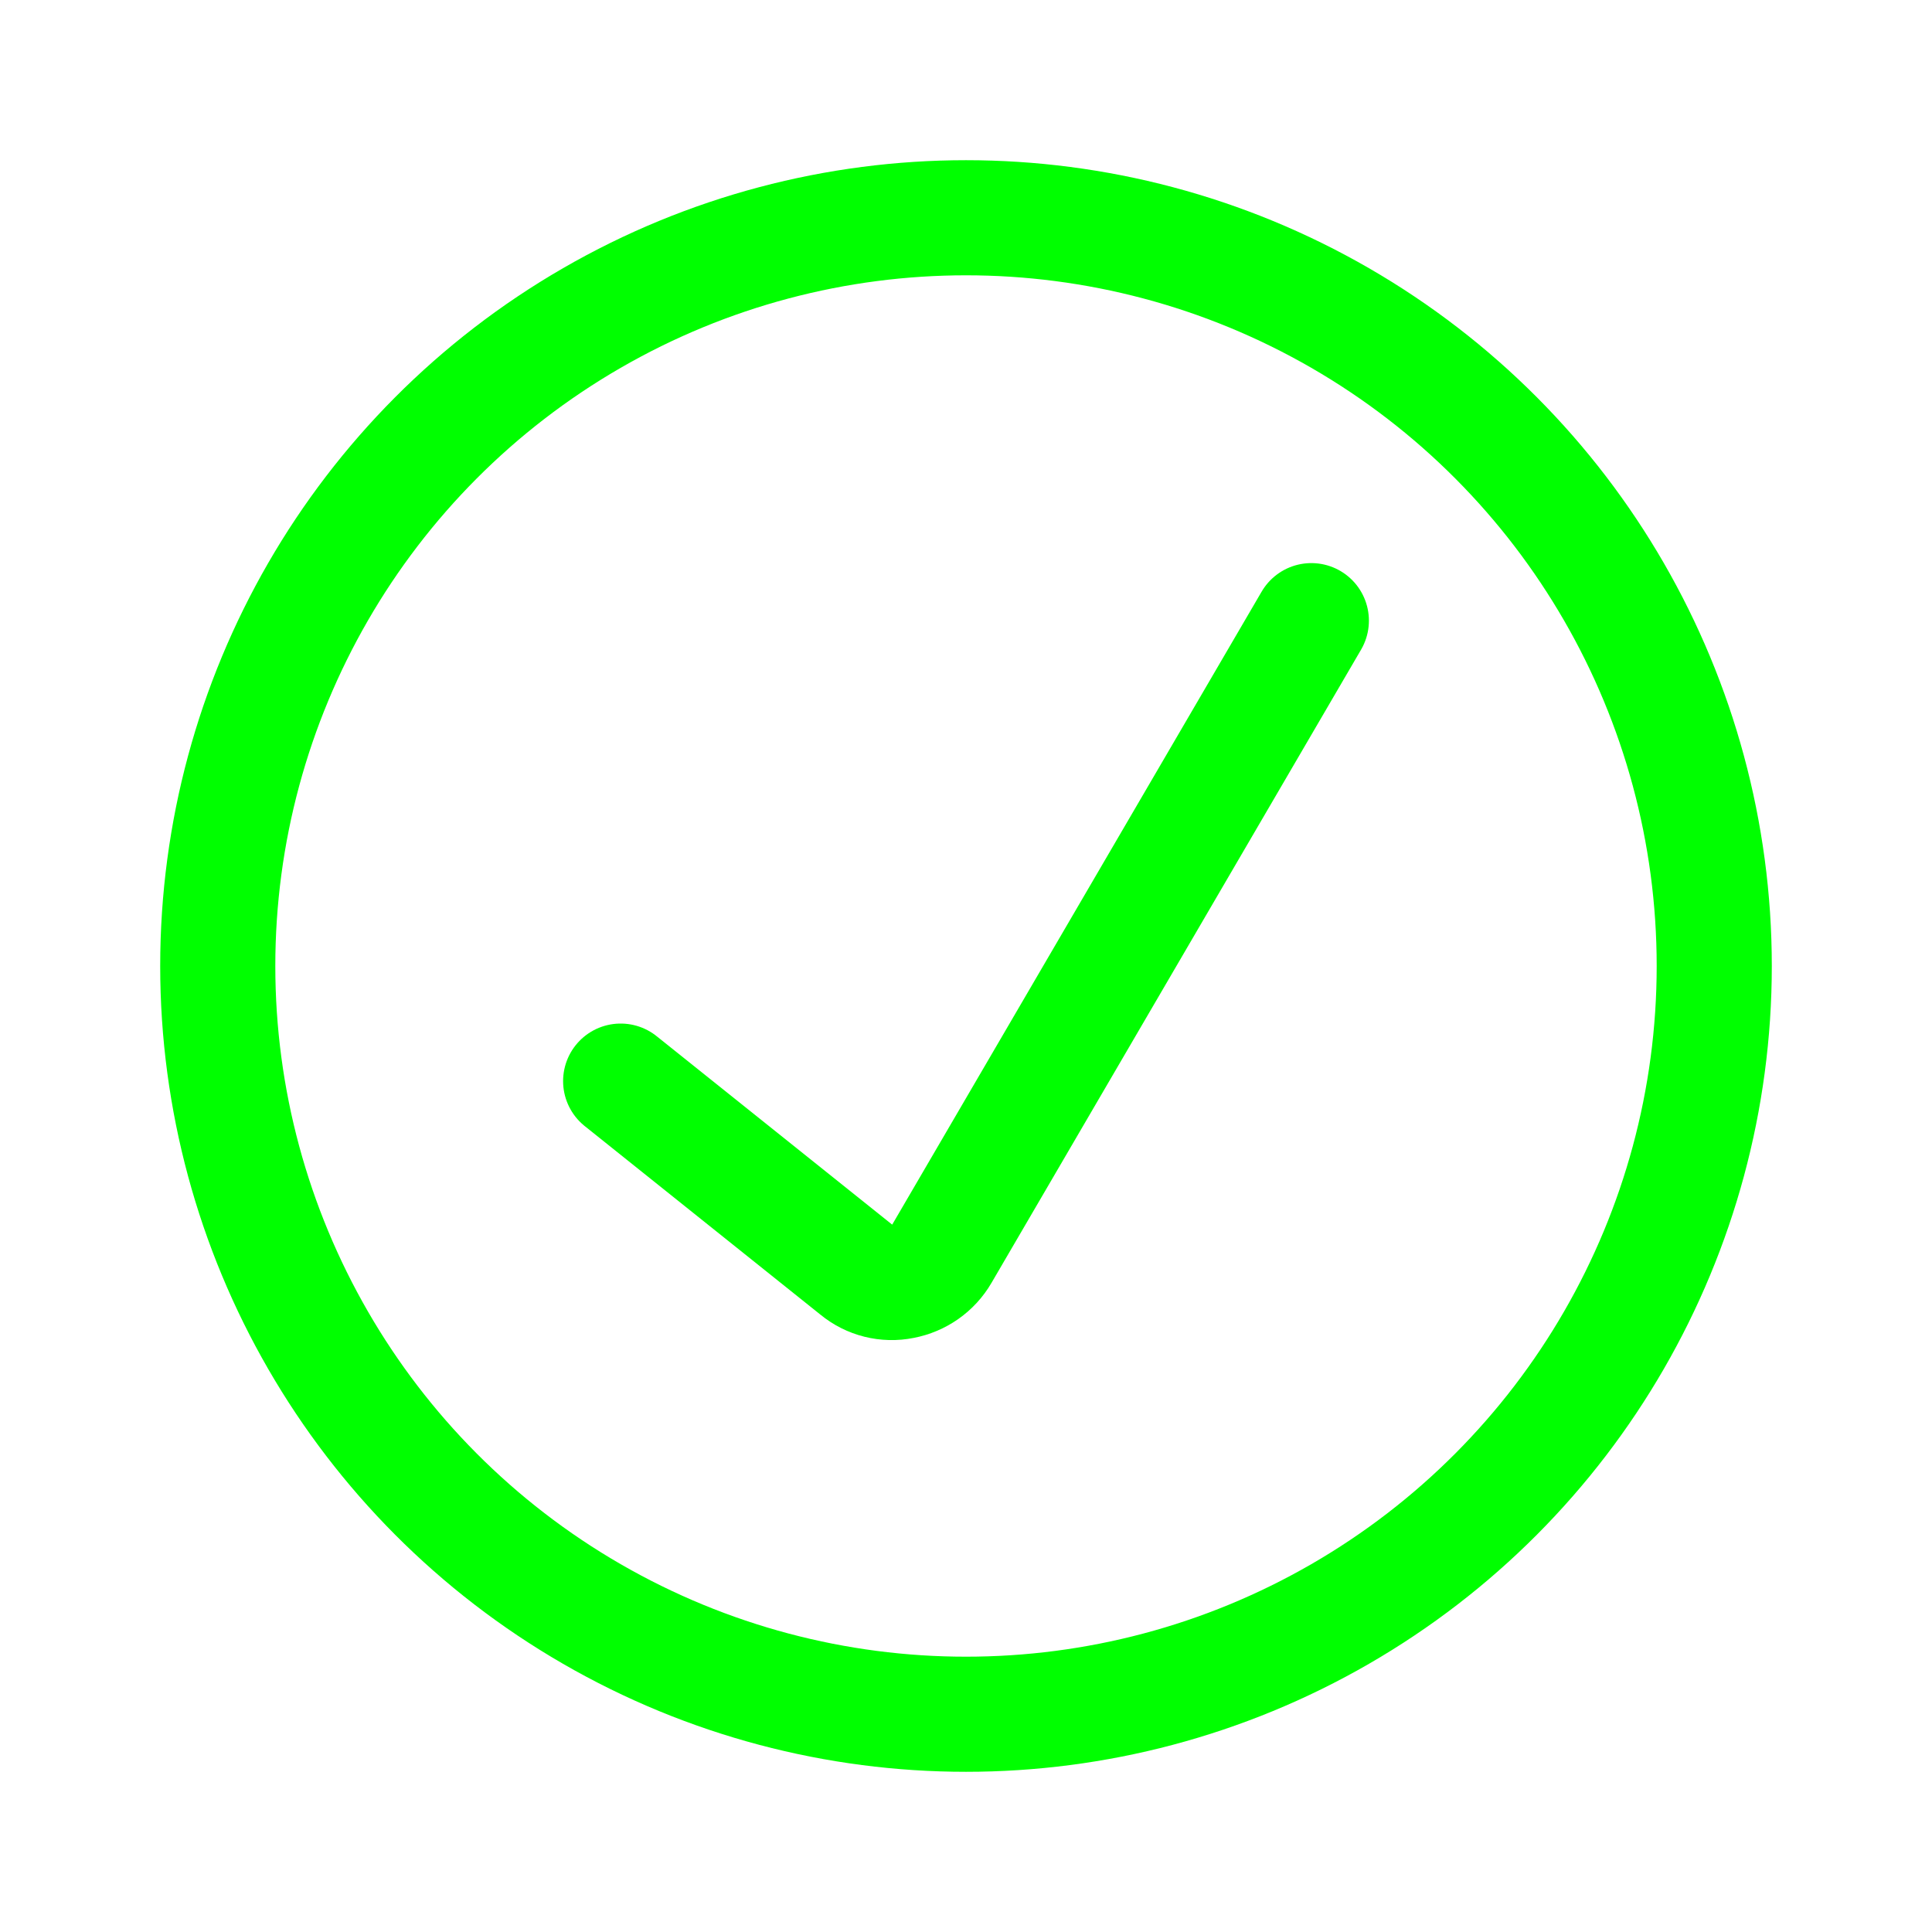 <svg id='Interface_Validation_Check_Circle_24' width='24' height='24' viewBox='0 0 24 24'
    xmlns='http://www.w3.org/2000/svg' xmlns:xlink='http://www.w3.org/1999/xlink'>
    <rect width='24' height='24' stroke='none' fill='#000000' opacity='0' />


    <g transform="matrix(1.43 0 0 1.43 12 12)">
        <g style="">
            <g transform="matrix(1 0 0 1 0 -0.13)">
                <path
                    style="stroke: #0f0; stroke-width: 1; stroke-dasharray: none; stroke-linecap: round; stroke-dashoffset: 0; stroke-linejoin: round; stroke-miterlimit: 4; fill: none; fill-rule: nonzero; opacity: 1;"
                    transform=" translate(-7, -6.87)"
                    d="M 4 8 L 6.05 9.64 C 6.161 9.732 6.308 9.769 6.45 9.74 C 6.593 9.713 6.717 9.626 6.79 9.5 L 10 4"
                    stroke-linecap="round" />
            </g>
            <g transform="matrix(1 0 0 1 0 0)">
                <circle
                    style="stroke: #0f0; stroke-width: 1; stroke-dasharray: none; stroke-linecap: round; stroke-dashoffset: 0; stroke-linejoin: round; stroke-miterlimit: 4; fill: none; fill-rule: nonzero; opacity: 1;"
                    cx="0" cy="0" r="6.5" />
            </g>
        </g>
    </g>
</svg>
